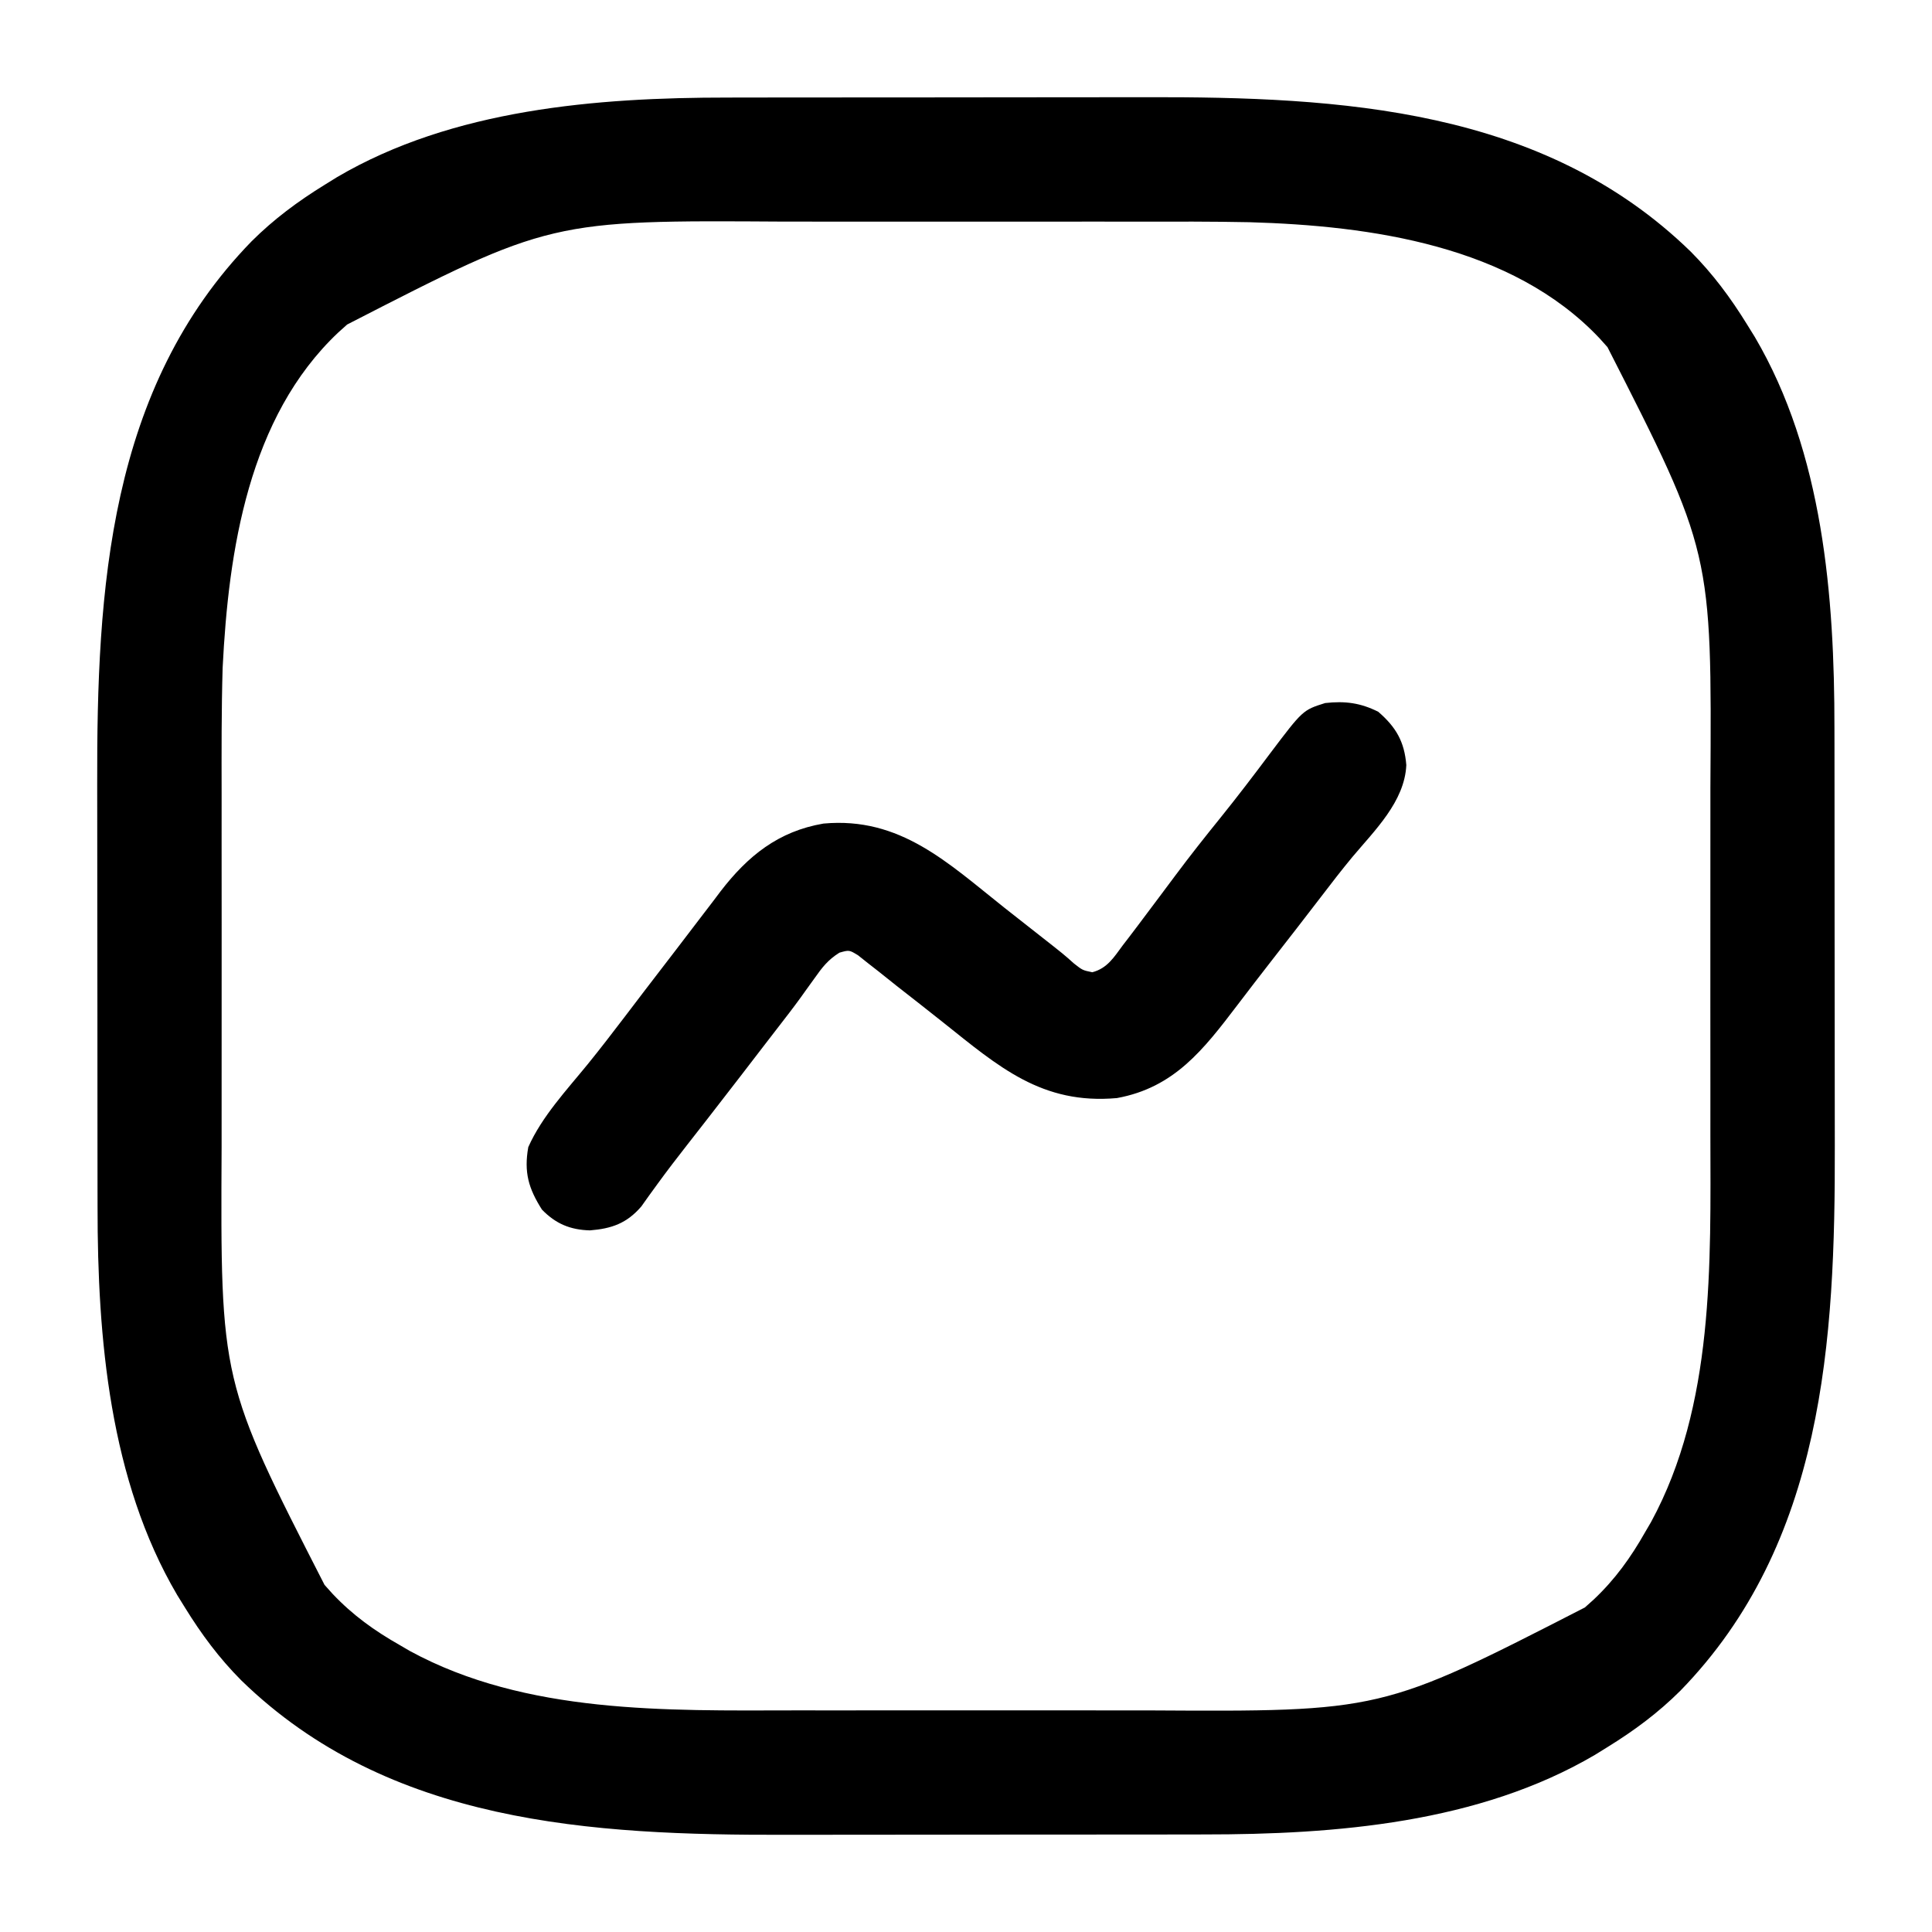 <?xml version="1.0" encoding="UTF-8"?>
<svg version="1.1" xmlns="http://www.w3.org/2000/svg" width="512" height="512">
<path d="M0 0 C1.518 -0.003 3.037 -0.006 4.555 -0.01 C8.63 -0.019 12.705 -0.021 16.78 -0.022 C19.342 -0.023 21.904 -0.025 24.466 -0.027 C33.449 -0.037 42.432 -0.041 51.415 -0.04 C59.714 -0.039 68.013 -0.05 76.312 -0.066 C83.497 -0.079 90.682 -0.084 97.868 -0.084 C102.132 -0.083 106.397 -0.086 110.661 -0.097 C162.349 -0.218 216.058 2.773 255.139 40.833 C260.987 46.705 265.721 53.084 270.076 60.145 C271.092 61.785 271.092 61.785 272.127 63.458 C290.215 94.217 293.236 132.201 293.222 167.069 C293.225 168.587 293.228 170.106 293.232 171.624 C293.241 175.699 293.243 179.774 293.244 183.849 C293.244 186.411 293.247 188.973 293.249 191.535 C293.258 200.518 293.263 209.501 293.262 218.484 C293.261 226.783 293.272 235.082 293.287 243.38 C293.301 250.566 293.306 257.751 293.305 264.937 C293.305 269.201 293.308 273.466 293.318 277.73 C293.44 329.418 290.449 383.127 252.389 422.208 C246.516 428.056 240.137 432.789 233.076 437.145 C231.983 437.822 230.89 438.499 229.764 439.196 C199.005 457.284 161.02 460.305 126.153 460.291 C124.634 460.294 123.116 460.297 121.598 460.301 C117.523 460.309 113.448 460.312 109.373 460.313 C106.811 460.313 104.249 460.315 101.687 460.318 C92.704 460.327 83.721 460.331 74.738 460.331 C66.439 460.33 58.14 460.34 49.841 460.356 C42.656 460.37 35.47 460.375 28.285 460.374 C24.021 460.374 19.756 460.377 15.492 460.387 C-36.196 460.509 -89.906 457.518 -128.986 419.458 C-134.835 413.585 -139.568 407.206 -143.924 400.145 C-144.6 399.052 -145.277 397.959 -145.974 396.833 C-163.887 366.372 -167.083 328.713 -167.069 294.152 C-167.072 292.614 -167.075 291.076 -167.079 289.538 C-167.088 285.405 -167.09 281.272 -167.091 277.139 C-167.092 274.541 -167.094 271.944 -167.096 269.346 C-167.106 260.24 -167.11 251.134 -167.109 242.028 C-167.108 233.612 -167.119 225.197 -167.135 216.782 C-167.148 209.499 -167.153 202.216 -167.152 194.933 C-167.152 190.609 -167.155 186.285 -167.166 181.961 C-167.285 130.418 -164.191 77.055 -126.236 38.083 C-120.363 32.234 -113.985 27.501 -106.924 23.145 C-105.83 22.469 -104.737 21.792 -103.611 21.094 C-72.954 3.064 -34.776 -0.014 0 0 Z M-100.924 60.145 C-101.702 60.844 -102.481 61.543 -103.283 62.262 C-127.073 84.695 -132.369 120.05 -133.924 151.145 C-134.249 162.302 -134.21 173.464 -134.192 184.625 C-134.187 188.919 -134.192 193.214 -134.195 197.509 C-134.199 204.713 -134.194 211.917 -134.184 219.122 C-134.173 227.385 -134.177 235.648 -134.188 243.912 C-134.197 251.078 -134.198 258.243 -134.193 265.409 C-134.19 269.658 -134.189 273.907 -134.196 278.156 C-134.5 340.232 -134.5 340.232 -106.924 394.145 C-106.224 394.926 -105.524 395.708 -104.802 396.512 C-99.449 402.181 -93.69 406.308 -86.924 410.145 C-85.605 410.915 -85.605 410.915 -84.26 411.7 C-53.559 428.391 -16.34 427.468 17.556 427.414 C21.85 427.409 26.145 427.414 30.44 427.417 C37.644 427.42 44.849 427.416 52.053 427.406 C60.316 427.395 68.579 427.399 76.843 427.41 C84.009 427.419 91.175 427.42 98.341 427.415 C102.589 427.412 106.838 427.411 111.087 427.418 C173.18 427.783 173.18 427.783 227.076 400.145 C227.858 399.445 228.639 398.745 229.444 398.024 C235.112 392.671 239.239 386.911 243.076 380.145 C243.589 379.266 244.103 378.387 244.631 377.481 C261.418 346.604 260.4 309.093 260.345 275.001 C260.34 270.768 260.345 266.536 260.348 262.303 C260.351 255.203 260.347 248.103 260.337 241.003 C260.326 232.864 260.33 224.725 260.341 216.586 C260.35 209.523 260.351 202.46 260.346 195.396 C260.343 191.211 260.342 187.025 260.349 182.84 C260.731 120.398 260.731 120.398 233.076 66.145 C232.376 65.364 231.676 64.583 230.955 63.778 C207.734 39.191 170.354 33.969 138.195 33.032 C128.331 32.836 118.463 32.861 108.597 32.877 C104.302 32.882 100.008 32.877 95.713 32.874 C88.509 32.87 81.304 32.875 74.1 32.885 C65.837 32.895 57.573 32.892 49.31 32.881 C42.144 32.872 34.978 32.871 27.812 32.876 C23.564 32.879 19.315 32.879 15.066 32.873 C-47.052 32.482 -47.052 32.482 -100.924 60.145 Z " fill="#000000" transform="translate(192.924,25.855)"/>
<path d="M0 0 C4.739 4.093 6.937 7.945 7.438 14.125 C6.998 23.806 -0.961 31.451 -6.883 38.52 C-9.736 41.961 -12.453 45.495 -15.167 49.046 C-19.433 54.624 -23.746 60.164 -28.064 65.701 C-31.194 69.719 -34.304 73.75 -37.383 77.807 C-46.315 89.537 -54.065 99.612 -69.25 102.375 C-89.155 104.162 -100.601 94.044 -115.25 82.375 C-119.352 79.118 -123.466 75.878 -127.603 72.665 C-129.214 71.403 -130.806 70.121 -132.398 68.836 C-133.36 68.086 -134.322 67.335 -135.312 66.562 C-136.149 65.896 -136.986 65.23 -137.848 64.543 C-140.2 63.106 -140.2 63.106 -142.797 63.844 C-145.838 65.742 -147.37 67.759 -149.438 70.688 C-150.223 71.779 -151.009 72.87 -151.797 73.961 C-152.2 74.525 -152.603 75.09 -153.018 75.671 C-155.014 78.431 -157.101 81.12 -159.188 83.812 C-160.035 84.911 -160.883 86.01 -161.73 87.109 C-162.15 87.653 -162.569 88.196 -163.001 88.756 C-165.005 91.355 -167.002 93.959 -169 96.562 C-171.879 100.31 -174.77 104.047 -177.676 107.773 C-178.272 108.539 -178.869 109.304 -179.484 110.093 C-180.697 111.649 -181.912 113.204 -183.128 114.759 C-185.788 118.169 -188.427 121.586 -190.969 125.086 C-191.742 126.151 -192.516 127.215 -193.312 128.312 C-193.963 129.229 -194.614 130.146 -195.285 131.09 C-199.152 135.587 -203.167 136.978 -208.906 137.438 C-214.15 137.298 -217.981 135.678 -221.625 131.938 C-225.186 126.323 -226.431 122.047 -225.25 115.375 C-221.619 107.22 -215.104 100.291 -209.5 93.406 C-206.127 89.249 -202.867 85.01 -199.625 80.75 C-199.077 80.03 -198.529 79.311 -197.964 78.57 C-196.891 77.159 -195.817 75.749 -194.745 74.338 C-191.819 70.495 -188.875 66.666 -185.922 62.844 C-183.854 60.168 -181.809 57.476 -179.766 54.781 C-178.531 53.167 -177.297 51.552 -176.062 49.938 C-175.207 48.801 -175.207 48.801 -174.334 47.641 C-167.082 38.201 -158.987 31.672 -147.023 29.629 C-126.663 27.765 -114.032 40.077 -99.088 51.921 C-95.962 54.394 -92.824 56.852 -89.688 59.312 C-83.357 64.279 -83.357 64.279 -80.66 66.691 C-78.375 68.492 -78.375 68.492 -75.785 69.031 C-71.808 68.002 -70.029 65.037 -67.688 61.875 C-67.169 61.201 -66.65 60.527 -66.115 59.832 C-64.476 57.692 -62.861 55.536 -61.25 53.375 C-60.241 52.031 -59.232 50.687 -58.223 49.344 C-56.728 47.351 -55.236 45.356 -53.75 43.357 C-49.892 38.181 -45.896 33.131 -41.836 28.112 C-37.336 22.532 -32.995 16.836 -28.701 11.096 C-19.982 -0.452 -19.982 -0.452 -14.062 -2.312 C-8.763 -2.901 -4.713 -2.357 0 0 Z " fill="#000000" transform="translate(365.25,188.625)"/>
</svg>
